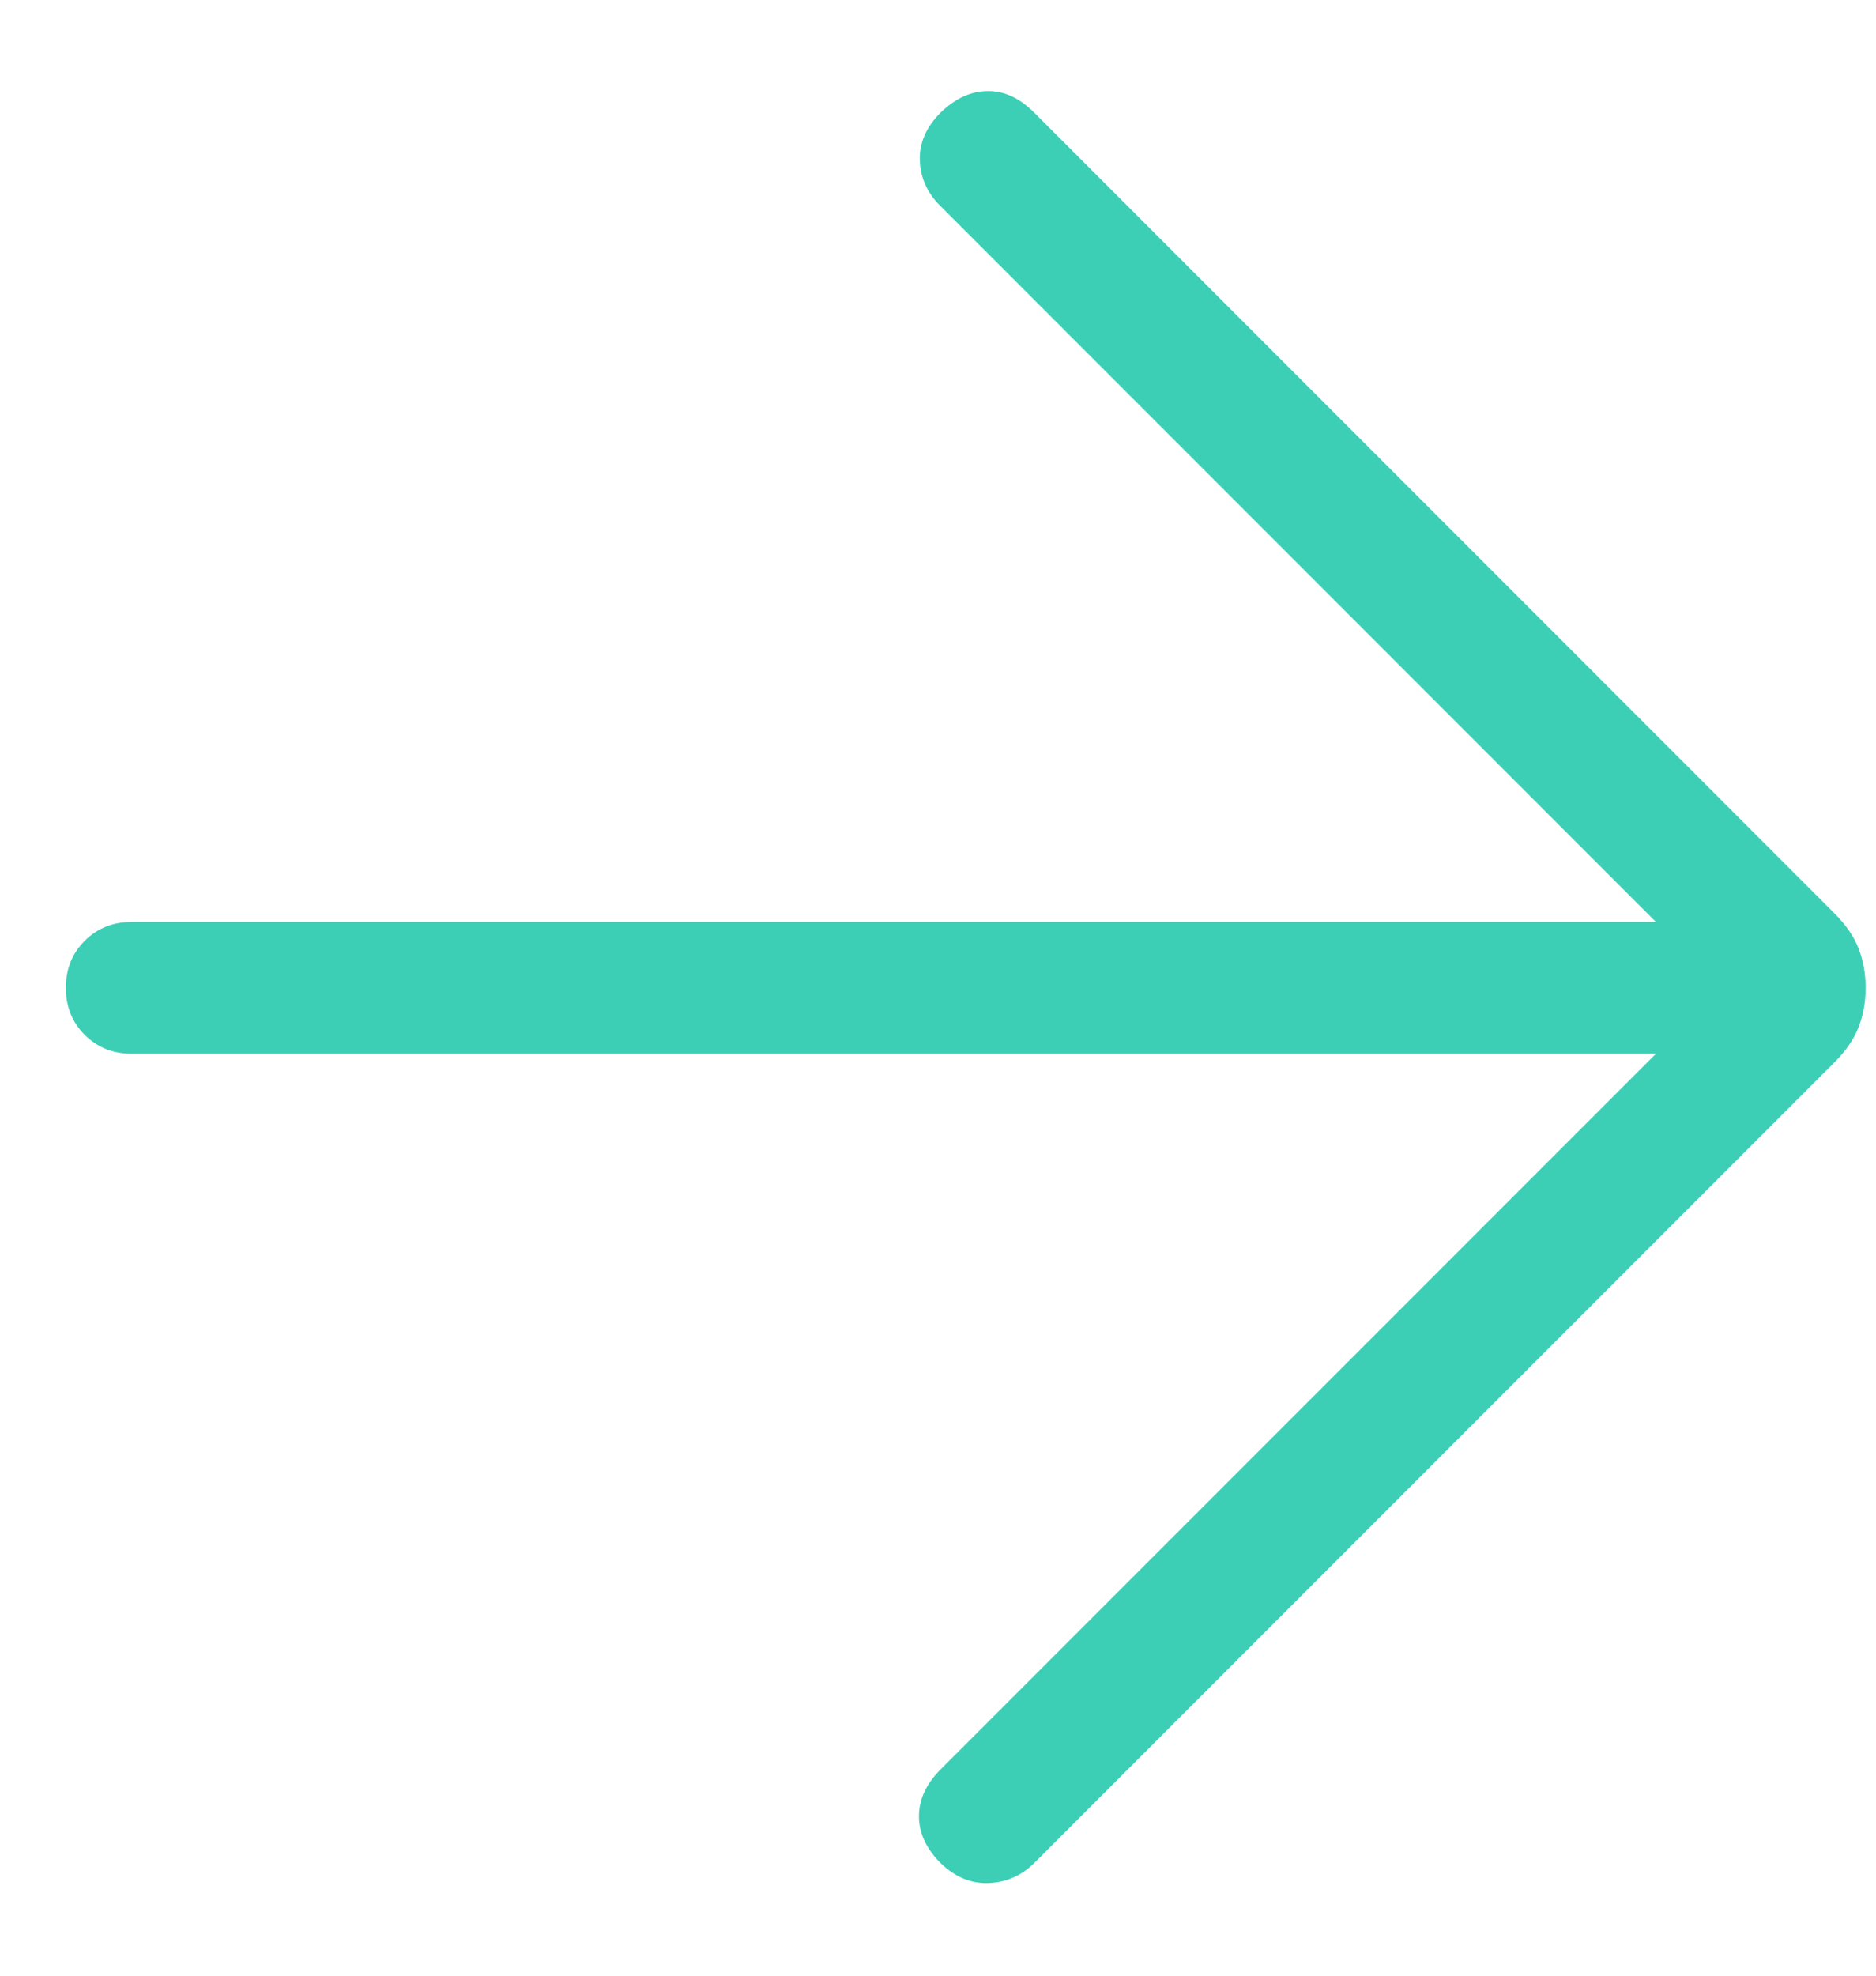<svg width="19" height="20" viewBox="0 0 19 20" fill="none" xmlns="http://www.w3.org/2000/svg">
<path d="M16.771 10.667H1.333C1.143 10.667 0.985 10.603 0.858 10.476C0.73 10.348 0.667 10.19 0.667 10C0.667 9.81 0.73 9.652 0.858 9.524C0.985 9.397 1.143 9.333 1.333 9.333H16.771L9.521 2.082C9.39 1.952 9.322 1.799 9.316 1.623C9.31 1.447 9.381 1.285 9.528 1.138C9.675 0.997 9.832 0.924 10 0.922C10.167 0.919 10.325 0.991 10.472 1.138L18.579 9.246C18.696 9.362 18.777 9.481 18.824 9.603C18.871 9.724 18.895 9.856 18.895 10C18.895 10.144 18.871 10.276 18.824 10.397C18.777 10.519 18.696 10.638 18.579 10.754L10.472 18.862C10.347 18.986 10.195 19.053 10.017 19.062C9.838 19.07 9.675 19.003 9.528 18.862C9.381 18.715 9.307 18.556 9.307 18.386C9.307 18.216 9.381 18.057 9.528 17.91L16.771 10.667Z" fill="#3DCFB6"/>
</svg>
